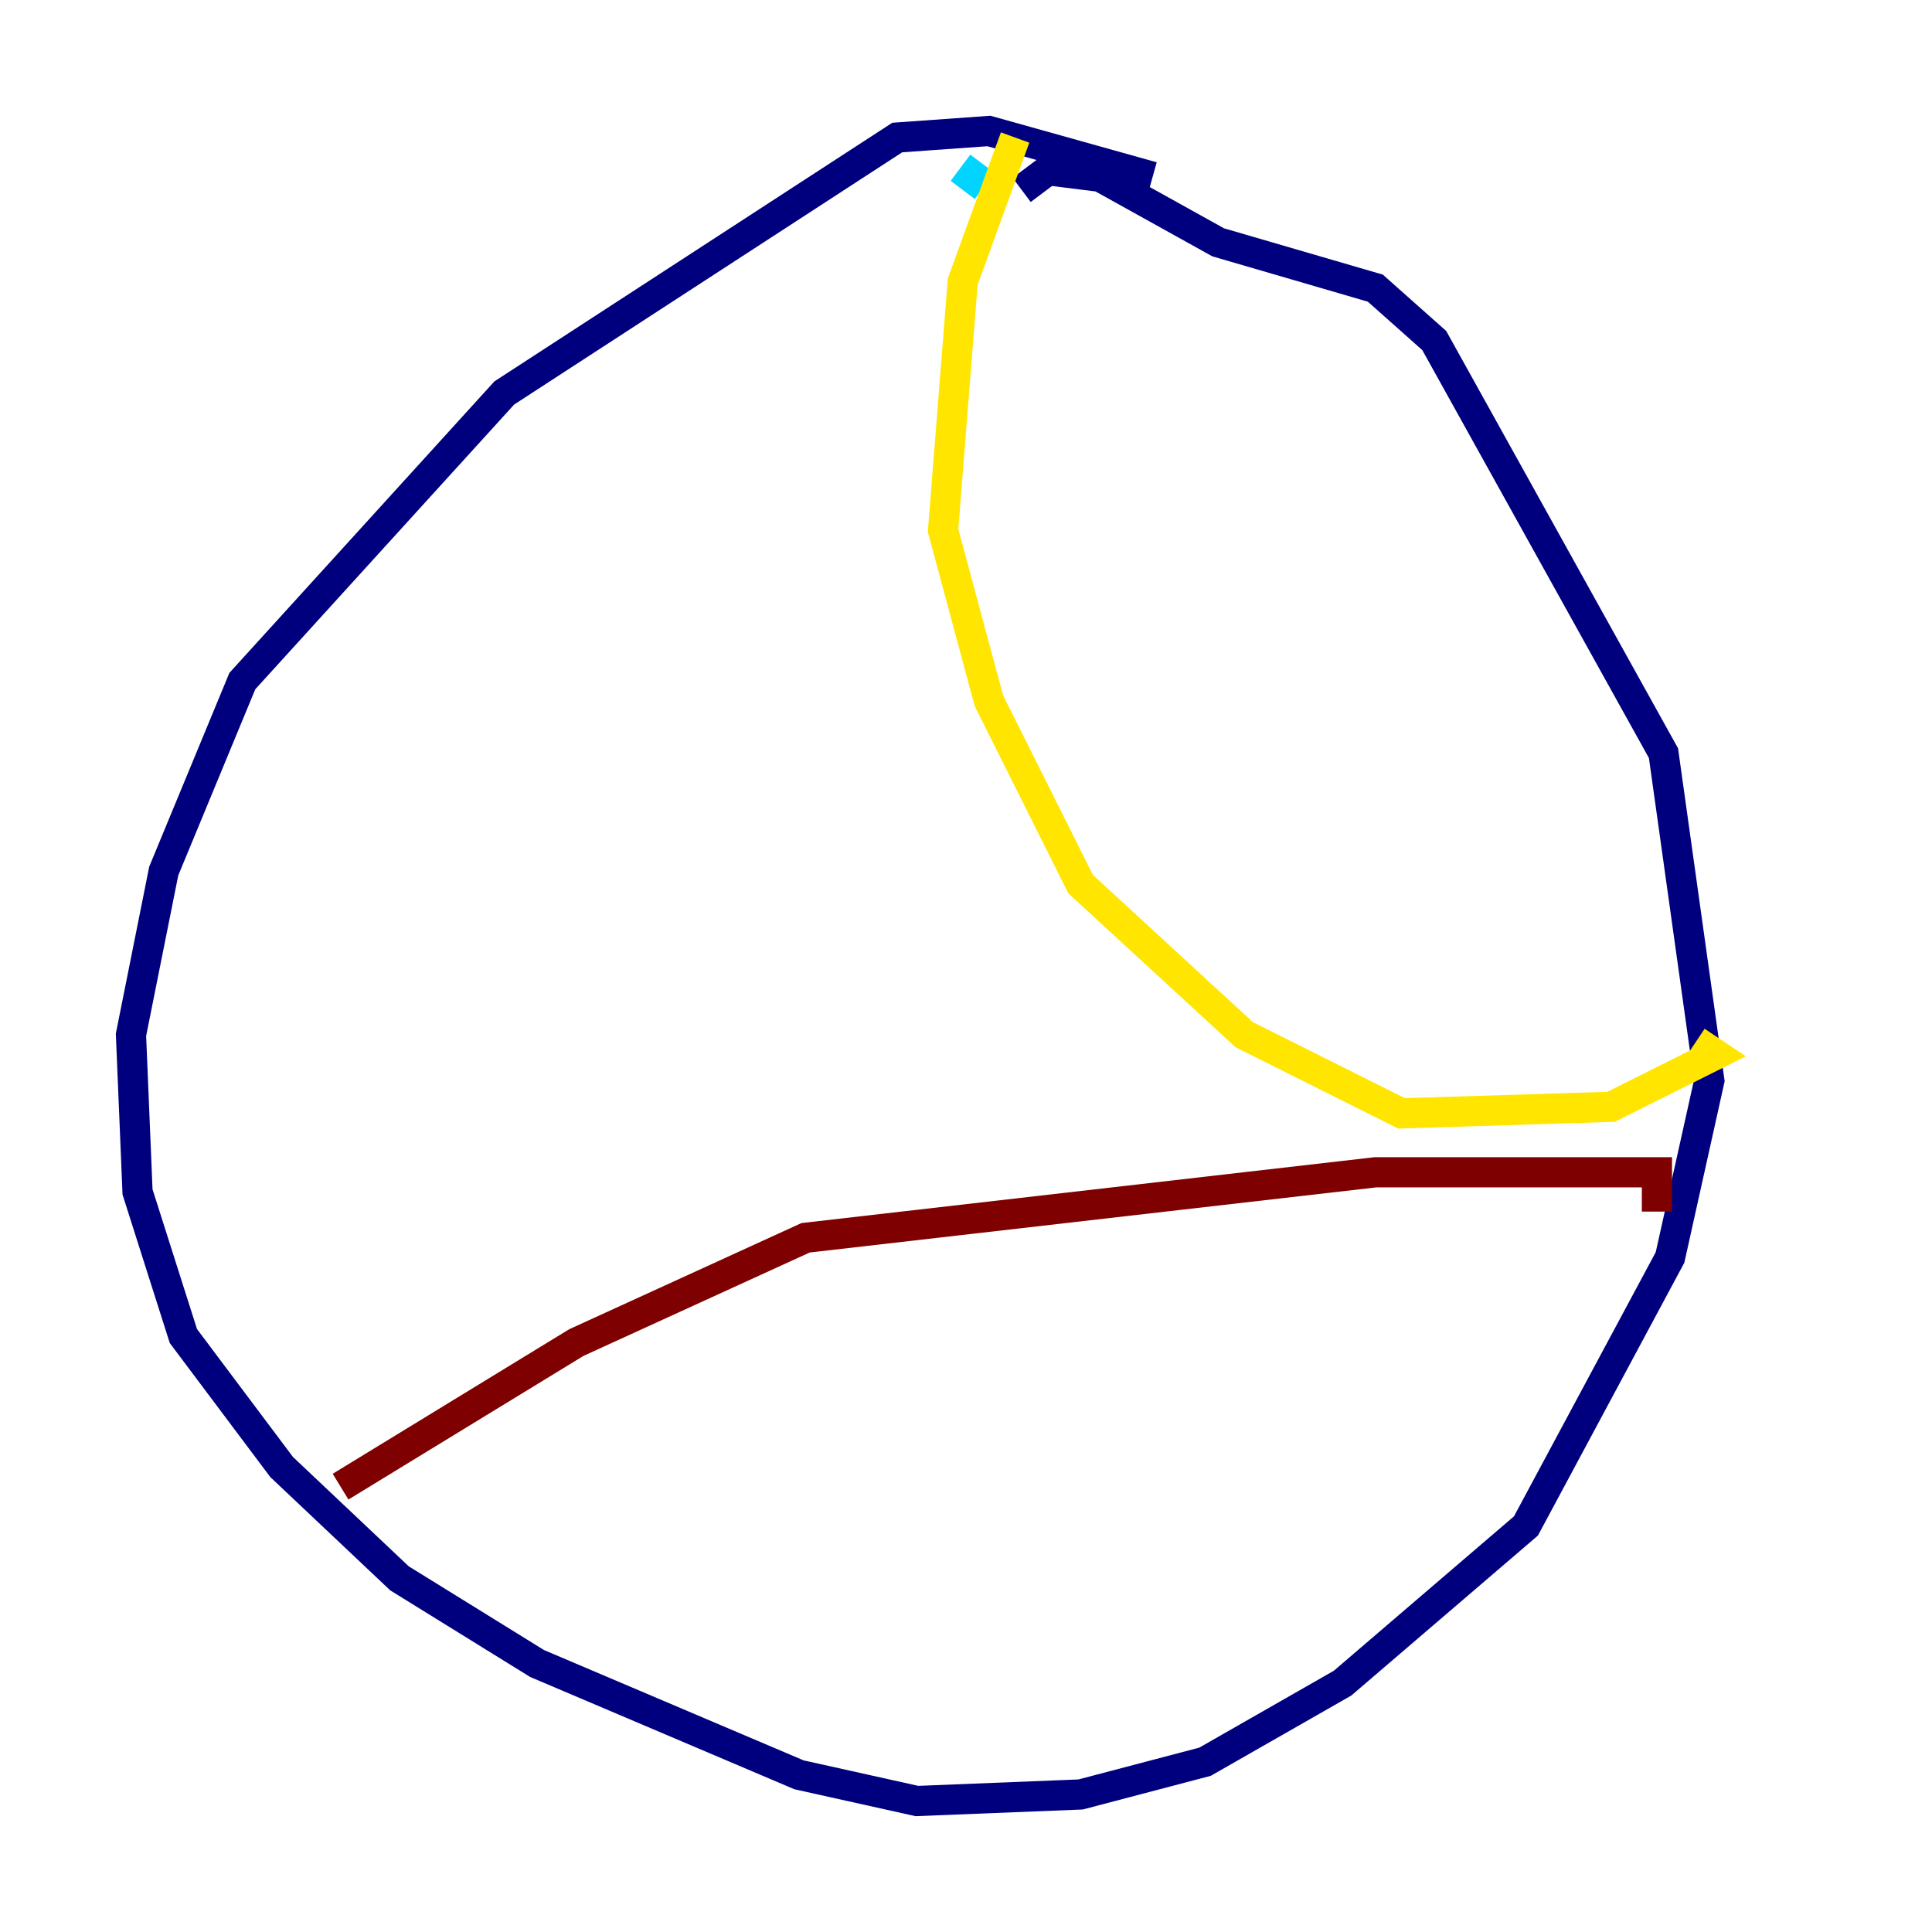 <?xml version="1.0" encoding="utf-8" ?>
<svg baseProfile="tiny" height="128" version="1.2" viewBox="0,0,128,128" width="128" xmlns="http://www.w3.org/2000/svg" xmlns:ev="http://www.w3.org/2001/xml-events" xmlns:xlink="http://www.w3.org/1999/xlink"><defs /><polyline fill="none" points="76.366,11.715 65.519,8.678 59.444,9.112 33.41,26.034 16.054,45.125 10.848,57.709 8.678,68.556 9.112,78.969 12.149,88.515 18.658,97.193 26.468,104.57 35.58,110.21 52.936,117.586 60.746,119.322 71.593,118.888 79.837,116.719 88.949,111.512 101.098,101.098 110.644,83.308 113.248,71.593 110.21,49.898 95.024,22.563 91.119,19.091 80.705,16.054 72.895,11.715 69.424,11.281 67.688,12.583" stroke="#00007f" stroke-width="2" /><polyline fill="none" points="63.783,12.583 65.085,10.848" stroke="#00d4ff" stroke-width="2" /><polyline fill="none" points="67.254,9.112 63.783,18.658 62.481,35.146 65.519,46.427 71.593,58.576 82.441,68.556 92.854,73.763 106.739,73.329 113.681,69.858 112.38,68.99" stroke="#ffe500" stroke-width="2" /><polyline fill="none" points="22.563,98.495 38.183,88.949 53.37,82.007 91.119,77.668 109.776,77.668 109.776,80.271" stroke="#7f0000" stroke-width="2" /></svg>